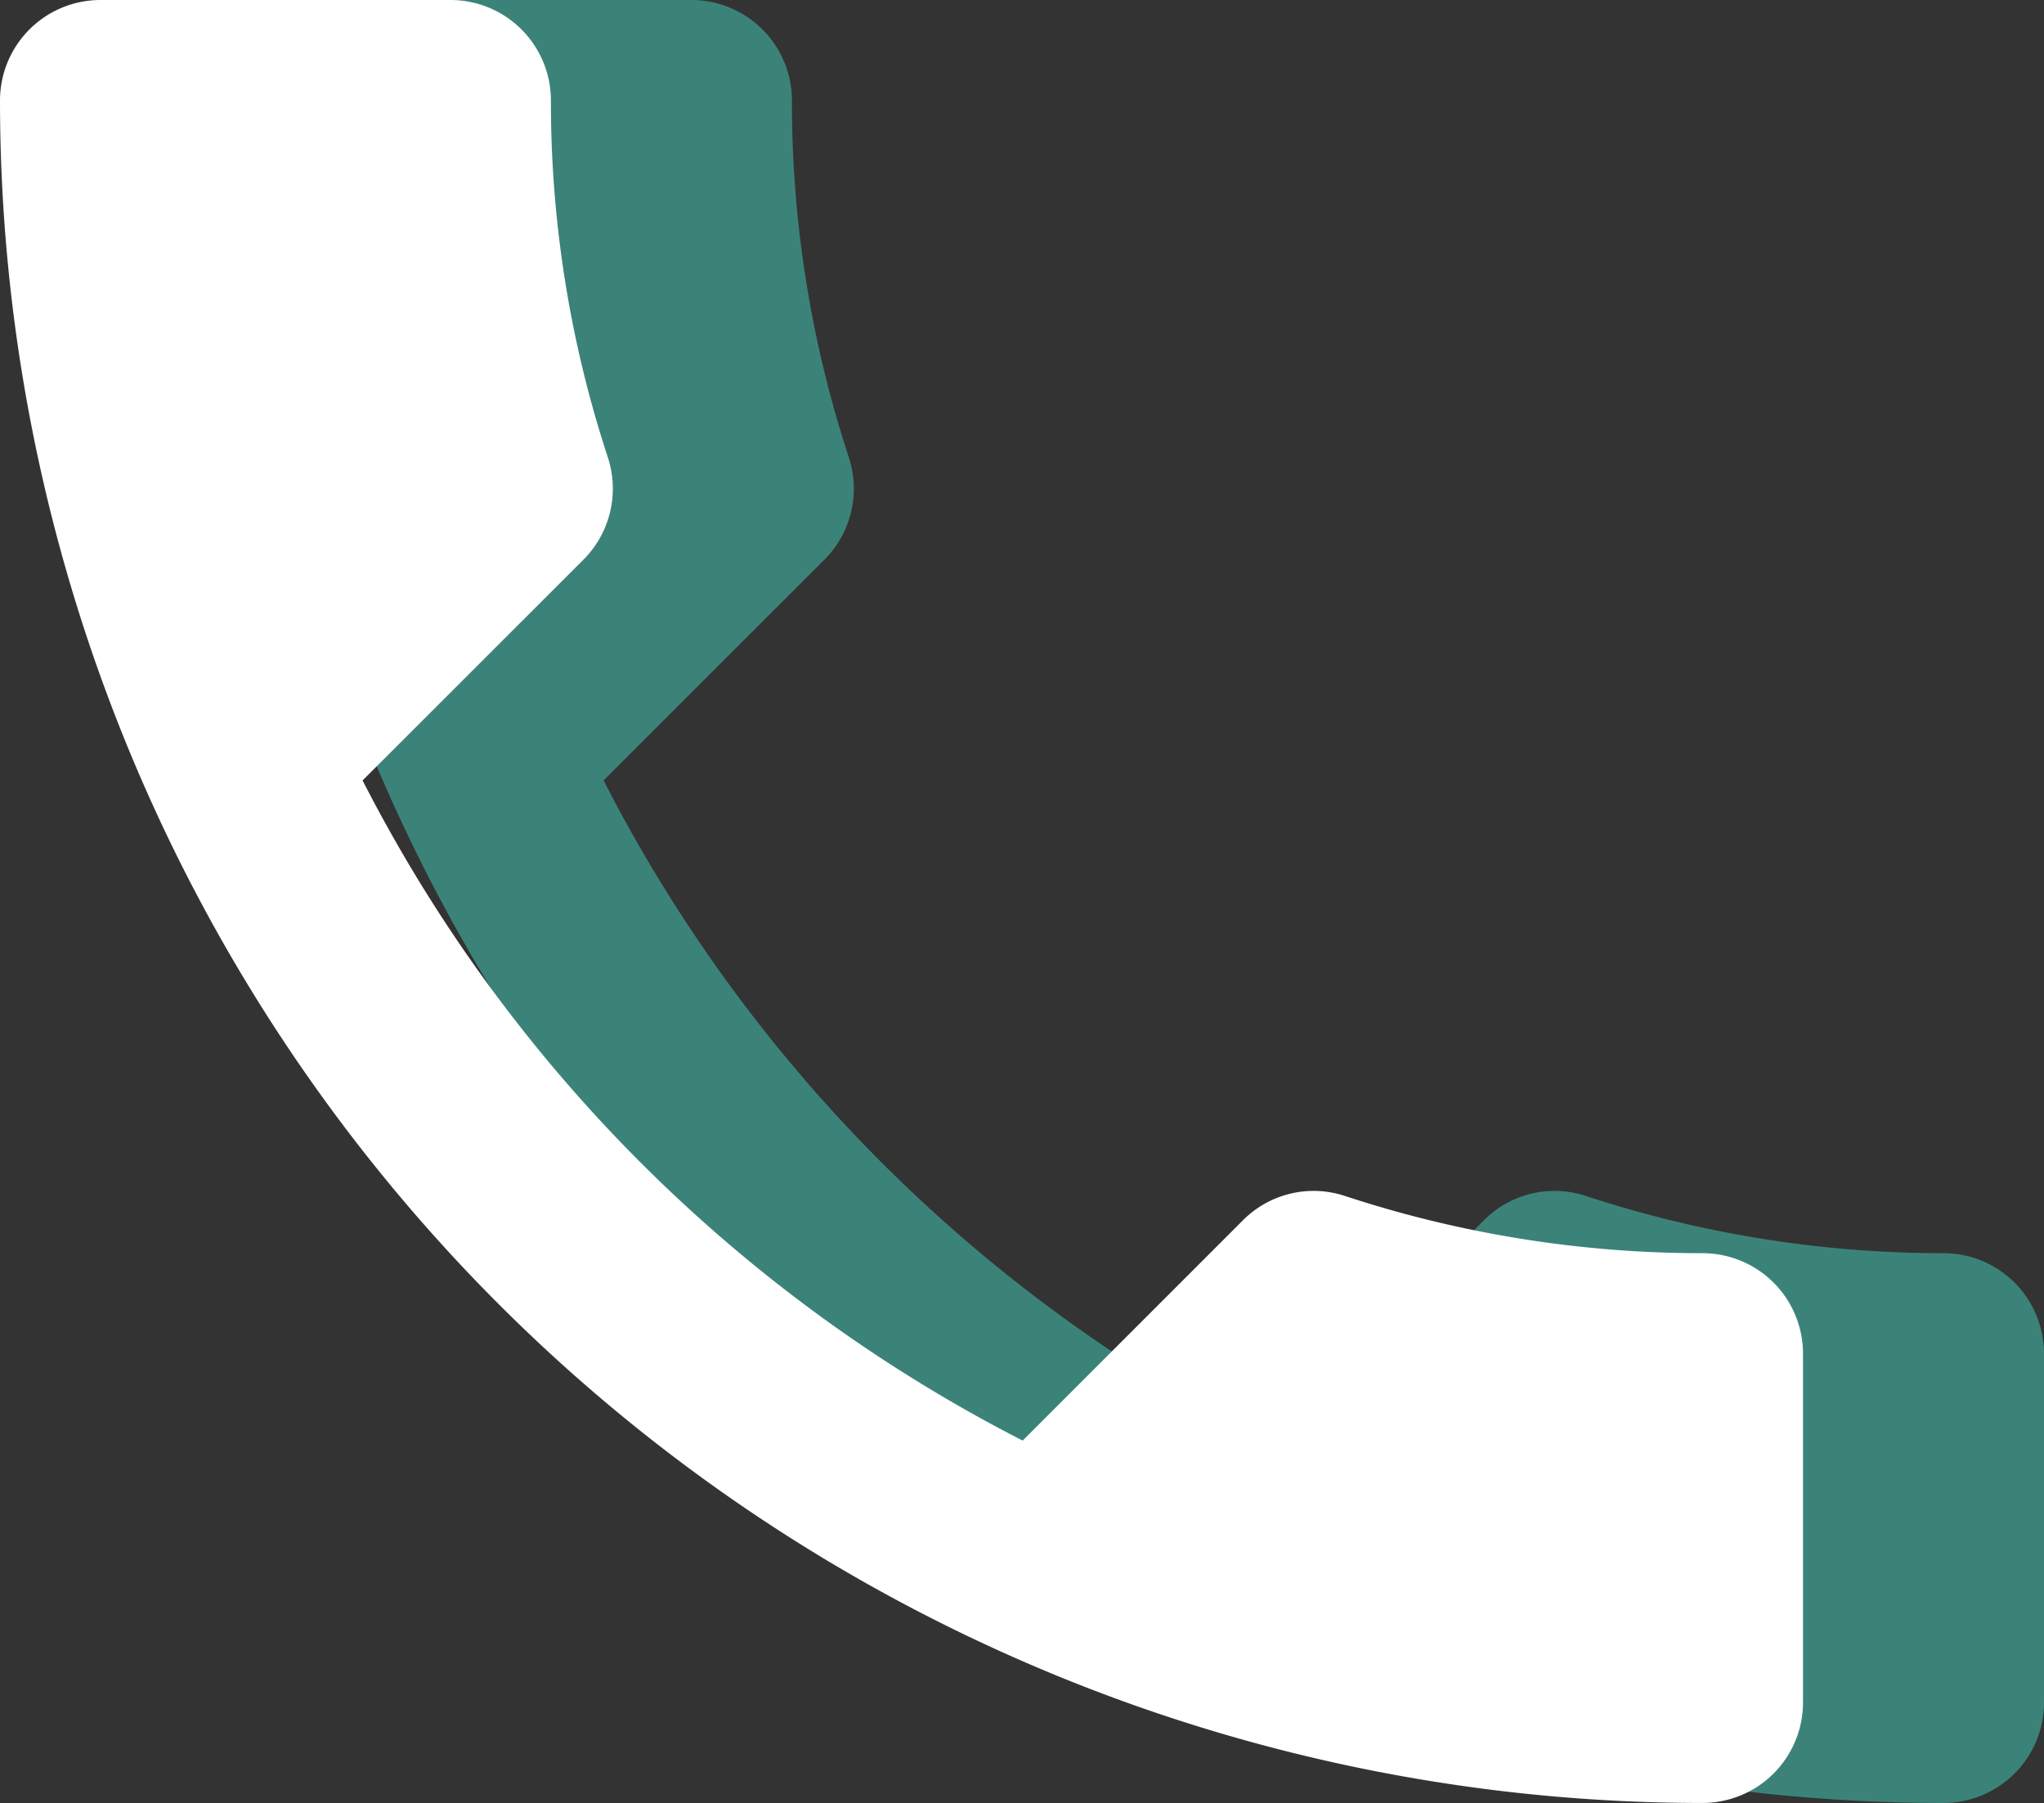 <svg xmlns="http://www.w3.org/2000/svg" width="16.963" height="14.963" viewBox="0 0 16.963 14.963">
  <rect x="0" y="0" width="16.963" height="14.963" fill="#333333" stroke="none"/>
  <g id="Group_36362" data-name="Group 36362" transform="translate(-19 -425.405)">
    <path id="ic_call_24px" d="M6.009,9.476a12.593,12.593,0,0,0,5.478,5.478l1.829-1.829a.827.827,0,0,1,.848-.2,9.483,9.483,0,0,0,2.968.474.834.834,0,0,1,.831.831v2.9a.834.834,0,0,1-.831.831A14.131,14.131,0,0,1,3,3.831.834.834,0,0,1,3.831,3h2.91a.834.834,0,0,1,.831.831A9.444,9.444,0,0,0,8.046,6.8a.834.834,0,0,1-.208.848Z" transform="translate(18 422.405)" fill="#43C3B1" opacity="0.56"/>
    <path id="ic_call_24px-2" data-name="ic_call_24px" d="M6.009,9.476a12.593,12.593,0,0,0,5.478,5.478l1.829-1.829a.827.827,0,0,1,.848-.2,9.483,9.483,0,0,0,2.968.474.834.834,0,0,1,.831.831v2.9a.834.834,0,0,1-.831.831A14.131,14.131,0,0,1,3,3.831.834.834,0,0,1,3.831,3h2.91a.834.834,0,0,1,.831.831A9.444,9.444,0,0,0,8.046,6.8a.834.834,0,0,1-.208.848Z" transform="translate(16 422.405)" fill="#fff"/>
  </g>
</svg>
